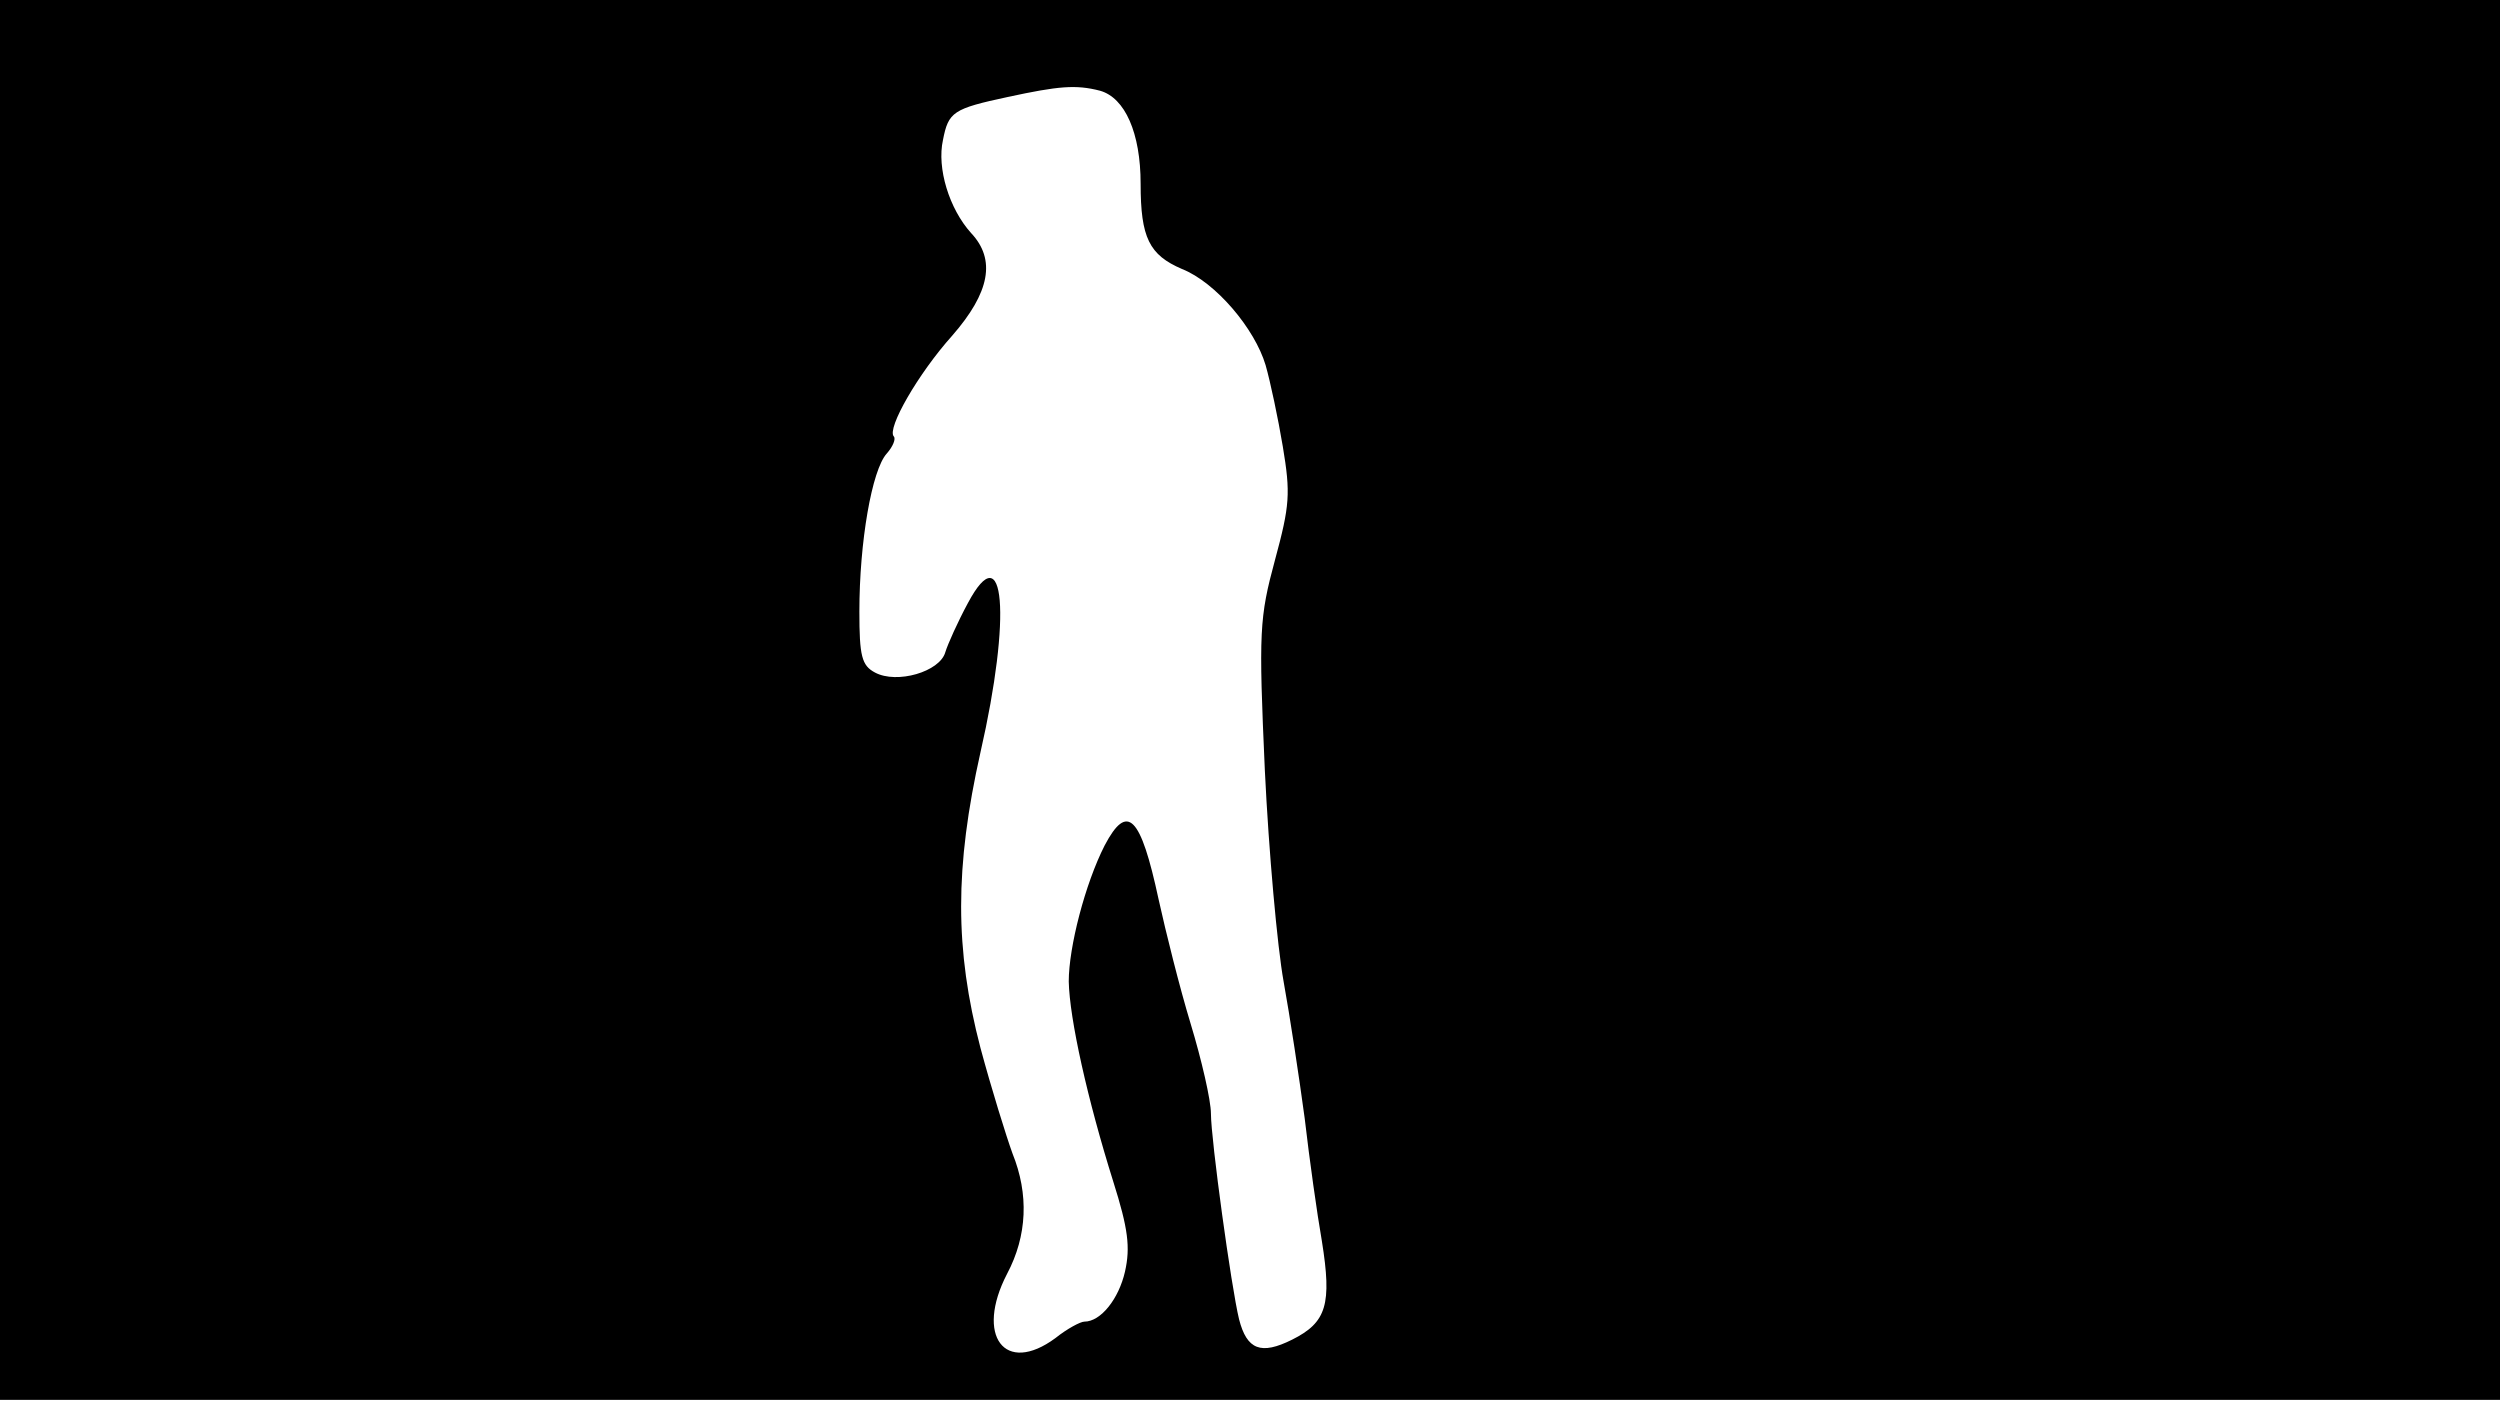 <svg version="1.0" xmlns="http://www.w3.org/2000/svg"
 width="668px" style="transform:scale(1,1.001);" height="375.75px" viewBox="0 0 320 180"
 preserveAspectRatio="xMidYMid meet">
<g transform="translate(0,180) scale(0.1,-0.1)"
fill="#000000" stroke="none">
<path d="M0 905 l0 -895 1600 0 1600 0 0 895 0 895 -1600 0 -1600 0 0 -895z m1408 779
c32 -9 52 -54 52 -119 0 -69 11 -91 53 -109 43 -17 93 -76 107 -123 6 -21 16
-68 22 -104 10 -60 9 -75 -10 -145 -20 -74 -21 -91 -13 -269 5 -104 16 -226
24 -270 8 -44 20 -123 27 -175 6 -52 16 -123 22 -157 13 -81 6 -104 -38 -126
-40 -20 -58 -13 -68 26 -10 41 -36 230 -36 263 0 17 -12 69 -26 115 -14 46
-32 118 -41 159 -23 107 -40 124 -69 69 -25 -49 -46 -130 -46 -174 1 -48 24
-151 57 -256 19 -60 22 -84 15 -115 -8 -35 -31 -64 -52 -64 -5 0 -22 -9 -37
-21 -65 -48 -103 3 -62 82 26 49 28 102 7 154 -8 22 -27 83 -41 135 -33 126
-33 231 0 378 40 175 31 279 -16 191 -13 -24 -26 -53 -29 -63 -7 -25 -62 -41
-90 -26 -17 9 -20 21 -20 78 0 89 16 181 35 202 8 9 12 19 9 22 -9 10 31 80
75 129 48 55 56 97 24 131 -28 31 -44 83 -36 119 7 36 13 40 83 55 65 14 87
16 118 8z"/>
</g>
</svg>
